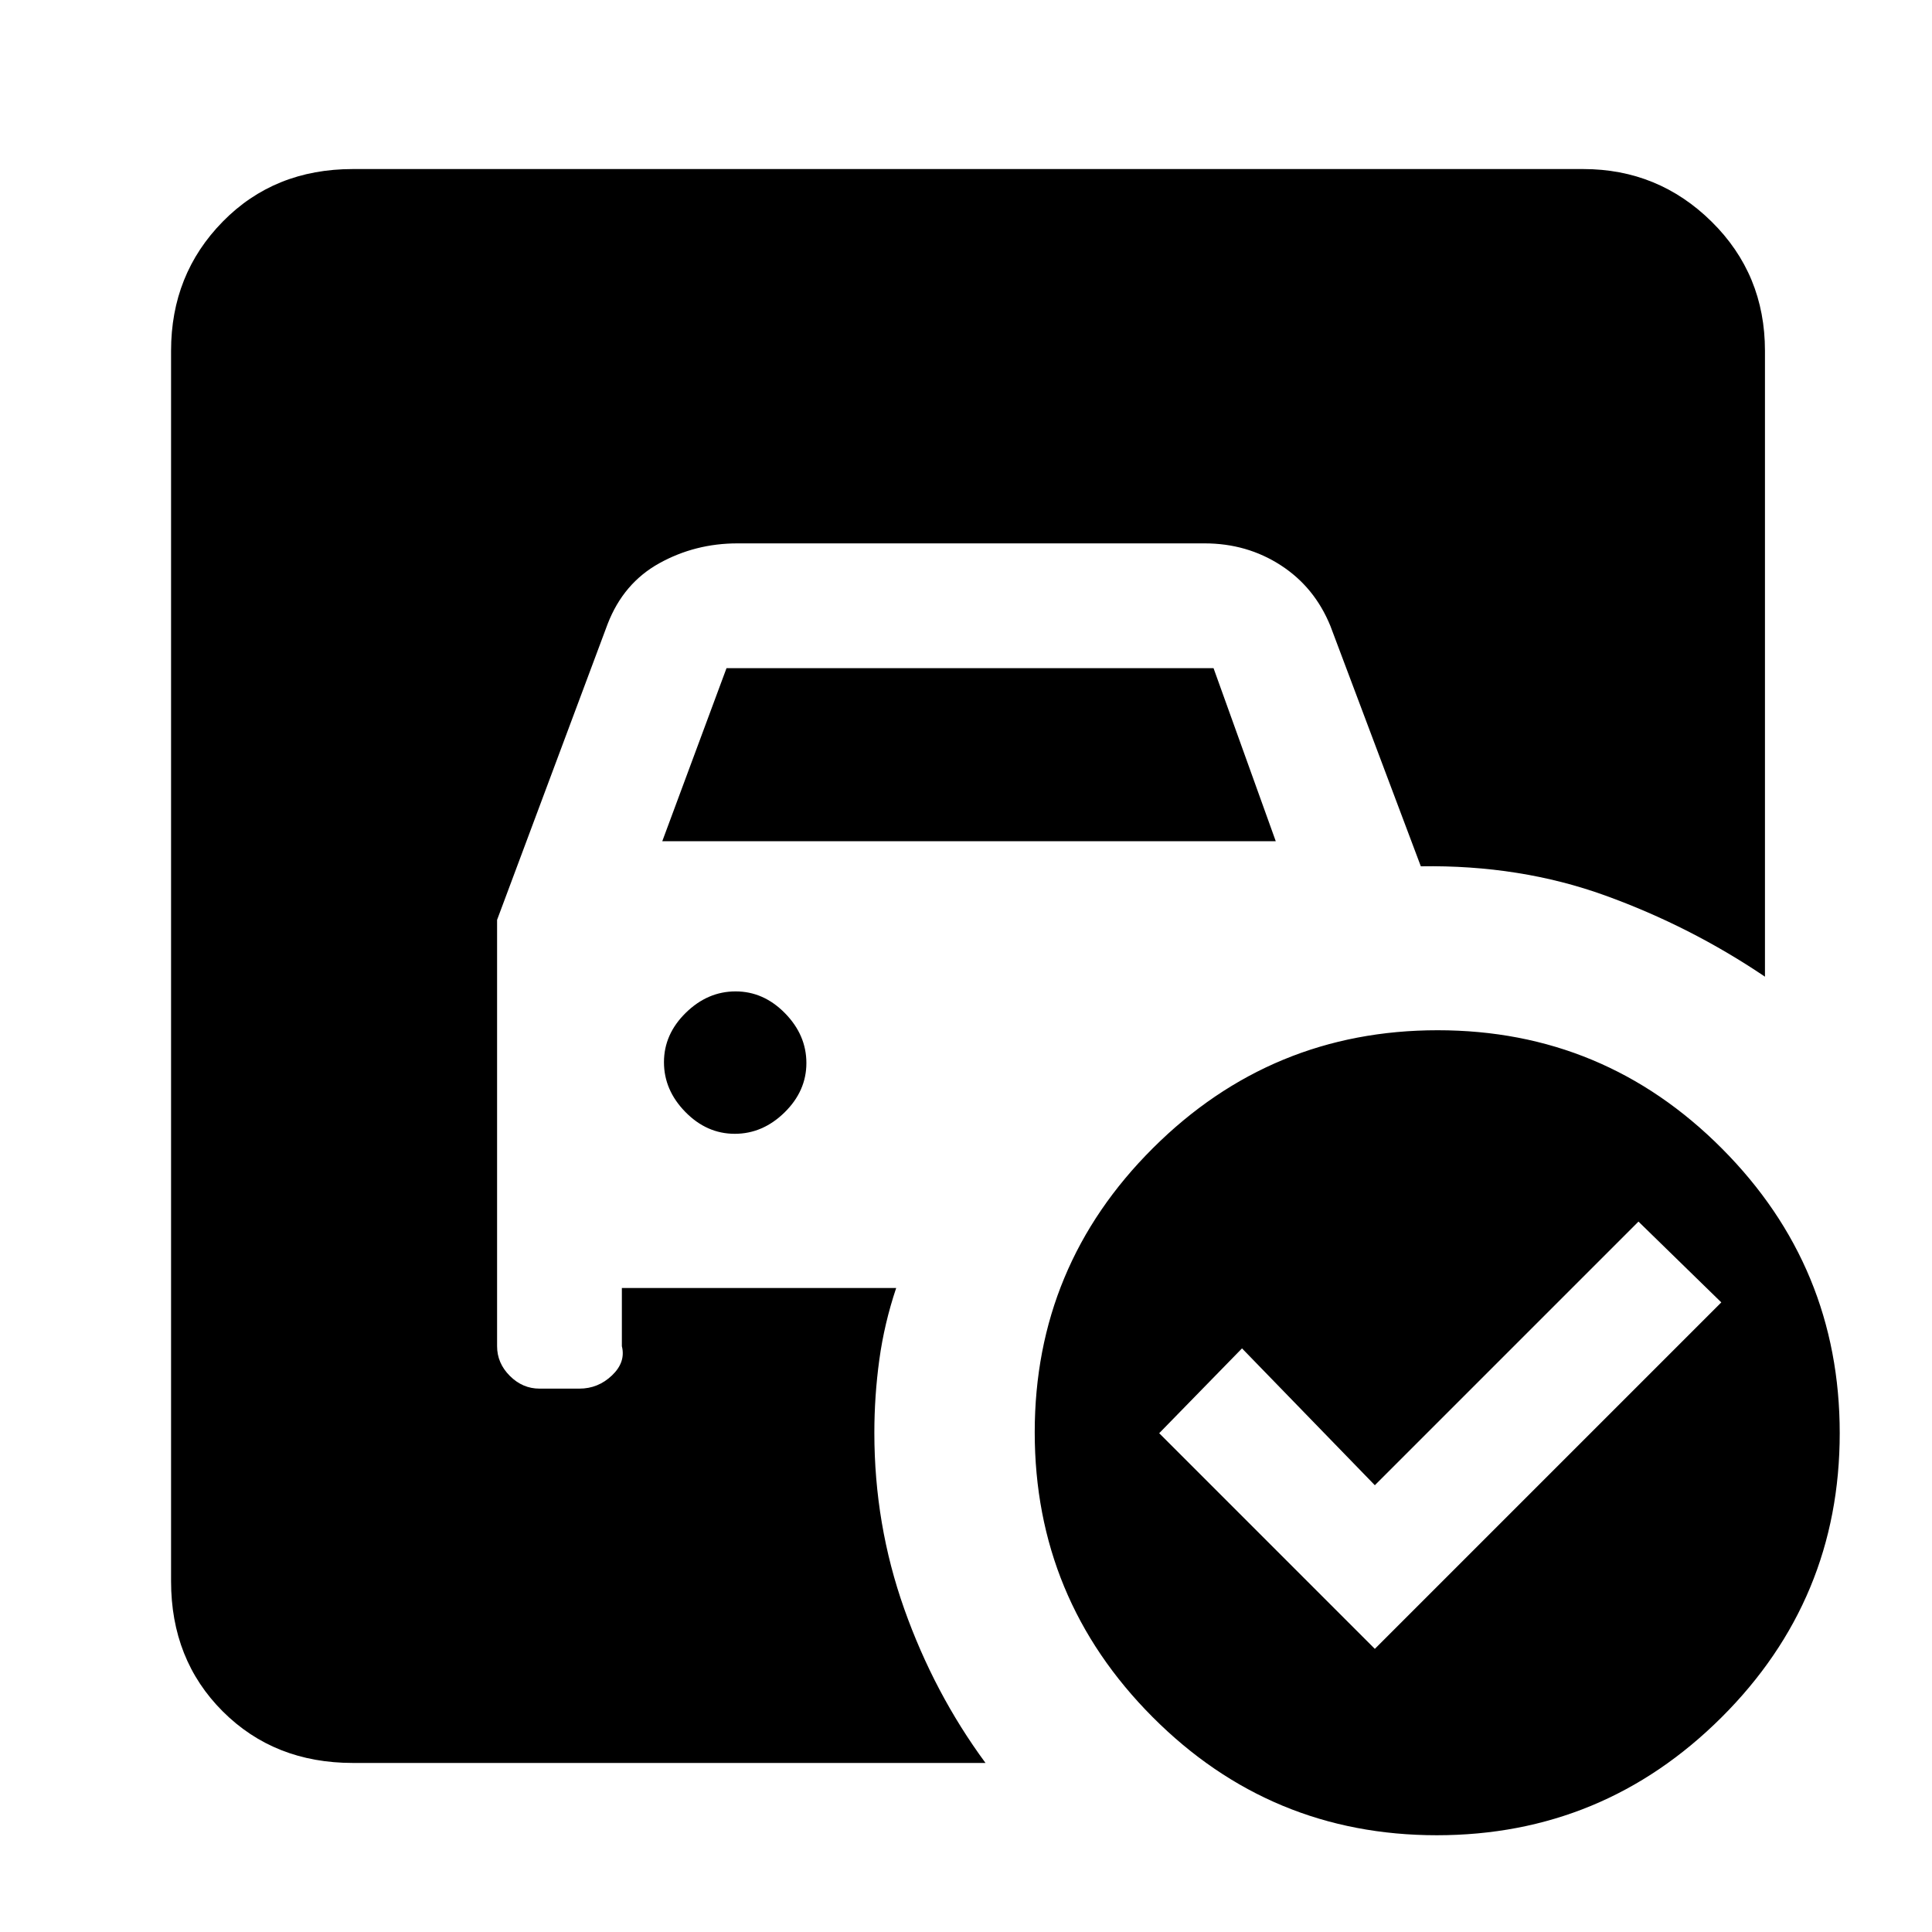 <svg xmlns="http://www.w3.org/2000/svg" height="20" viewBox="0 -960 960 960" width="20"><path d="M329.08-542 361-628h242l30.92 86H329.08Zm36.02 145.38q13.9 0 24.75-10.63 10.84-10.64 10.84-24.54 0-13.9-10.63-24.75-10.64-10.84-24.54-10.84-13.91 0-24.75 10.63-10.85 10.64-10.85 24.54 0 13.9 10.64 24.75 10.63 10.84 24.54 10.84Zm318.05 255.93 172.16-172.16L814.15-353l-131 131-66-68L576-247.85l107.15 107.16Zm31.23-307.39q82.7 0 141.23 58.77 58.54 58.76 58.54 141.46 0 82.69-58.76 141.23-58.77 58.54-141.46 58.54-82.7 0-141.24-58.76-58.54-58.77-58.54-141.46 0-82.7 58.77-141.24 58.76-58.54 141.46-58.54ZM489.69-84H175.31q-39.01 0-64.66-25.65T85-174.31v-611.38q0-38.01 25.65-64.16T175.31-876h611.38q37.31 0 63.81 26.15t26.5 64.16v311q-37-25-79.31-40.31-42.31-15.31-91.69-14.54l-44.92-119.38q-7.85-19.31-24.66-30.19Q619.6-690 598.54-690H366.46q-21.06 0-38.88 9.89-17.81 9.88-25.66 30.19l-54.92 147v211.84q0 8.42 6.33 14.75t14.75 6.33h19.84q9.3 0 16.19-6.58 6.89-6.58 4.89-14.5V-320h136.31q-5.93 17.69-8.39 35.7-2.46 18.01-2.46 36.22 0 45.66 14.85 87.53 14.84 41.87 40.38 76.55Z"/></svg>